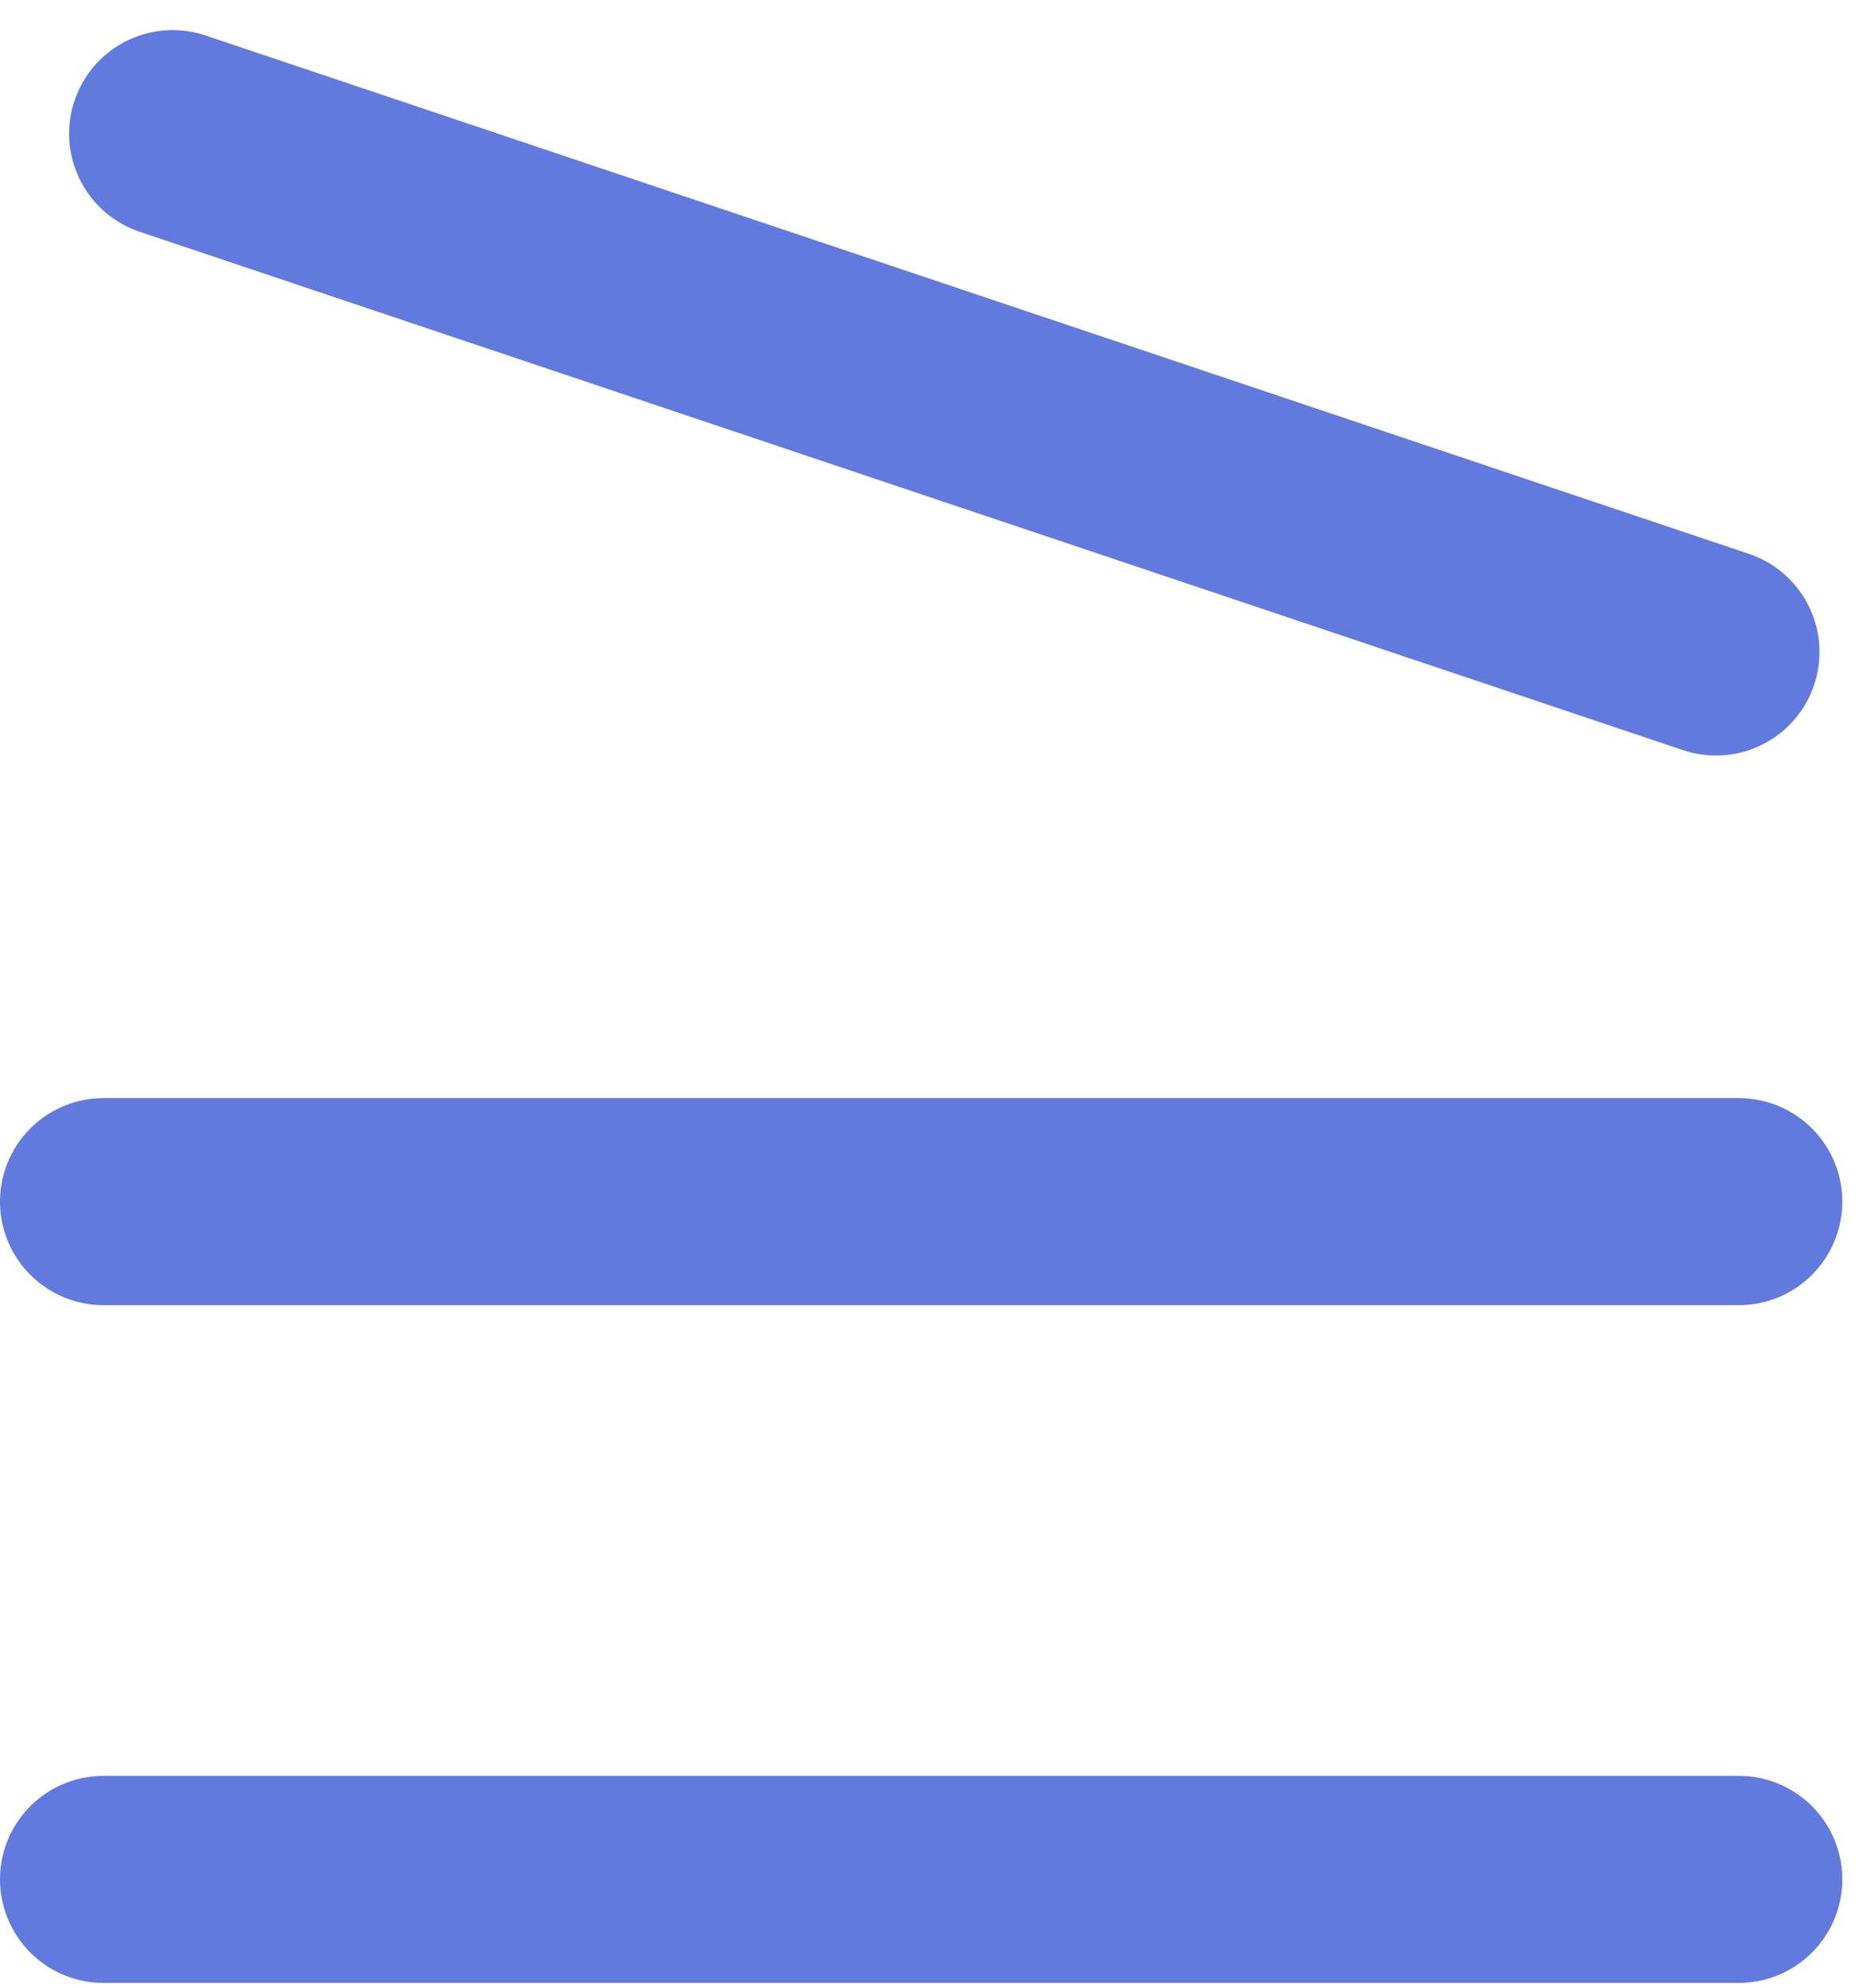<svg width="90" height="96" viewBox="0 0 90 96" fill="none" xmlns="http://www.w3.org/2000/svg">
<line x1="82.898" y1="31.489" x2="8.339" y2="6.454" stroke="#627ADE" stroke-width="10" stroke-linecap="round"/>
<line x1="84" y1="58.034" x2="5" y2="58.034" stroke="#627ADE" stroke-width="10" stroke-linecap="round"/>
<line x1="84" y1="90.766" x2="5" y2="90.766" stroke="#627ADE" stroke-width="10" stroke-linecap="round"/>
</svg>
